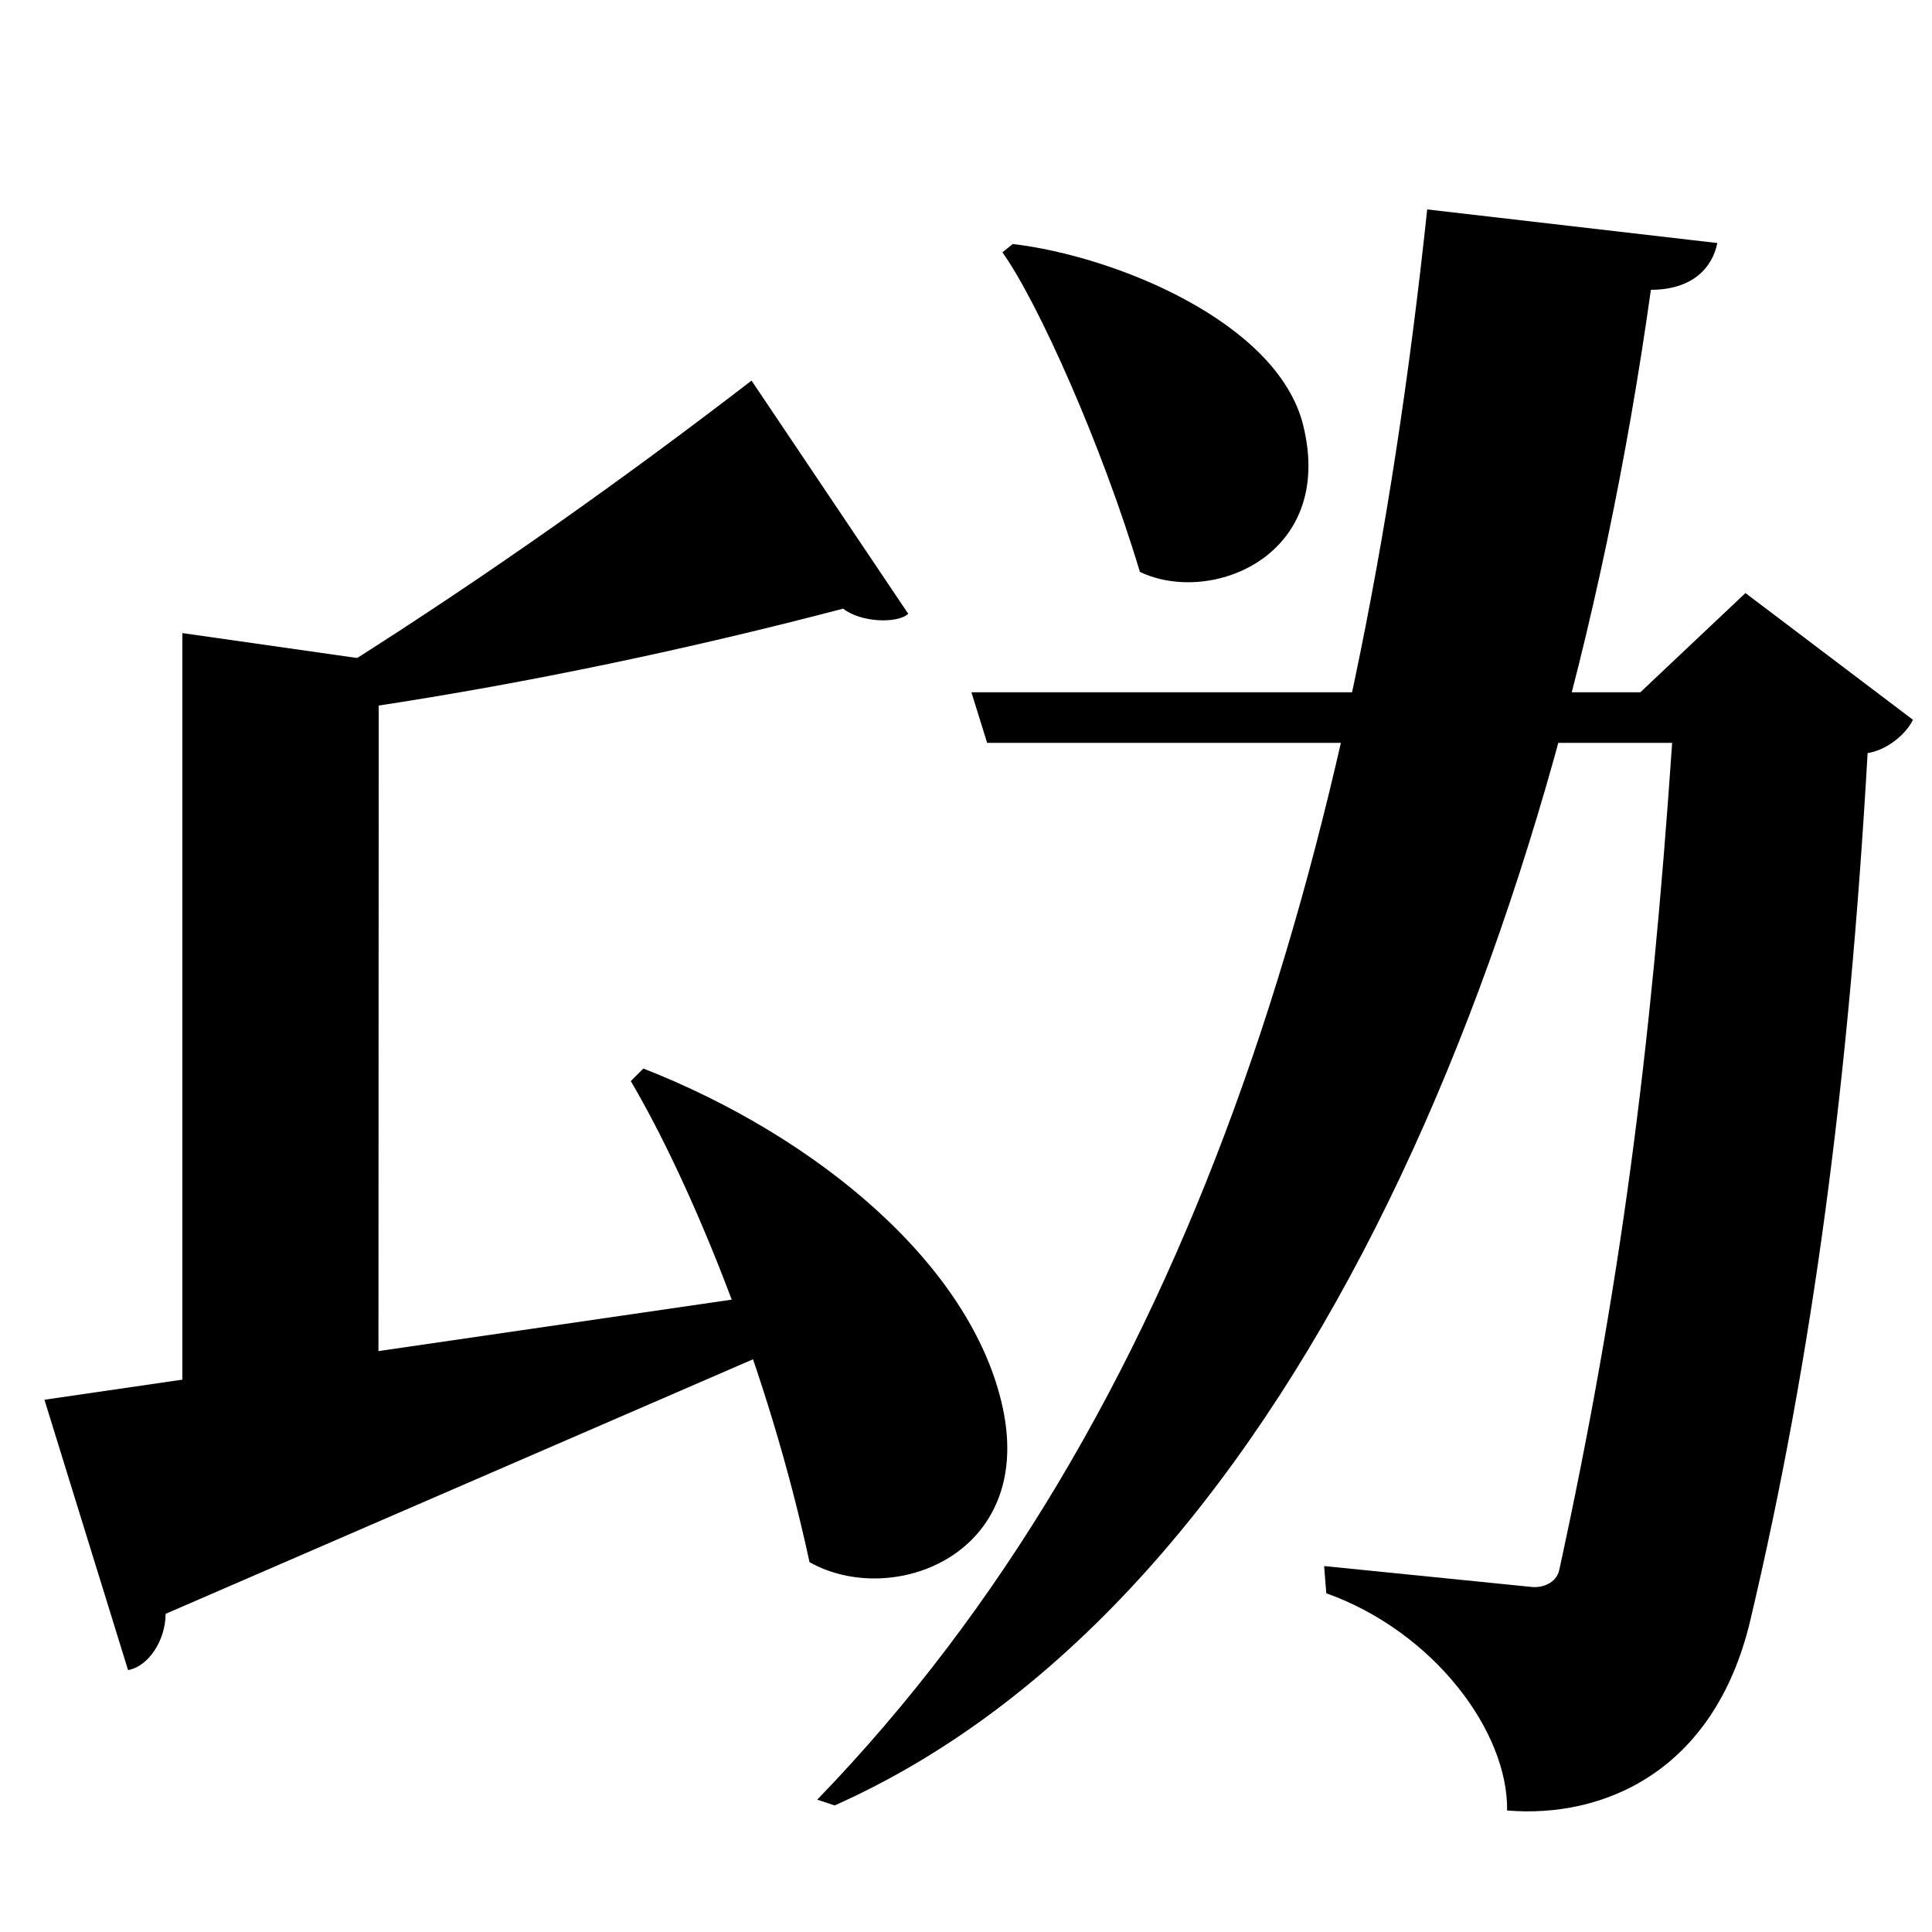 <?xml version="1.0" encoding="UTF-8" standalone="no"?>
<svg viewBox="0 0 2000 2000" version="1.1" xmlns="http://www.w3.org/2000/svg" xmlns:sodipodi="http://sodipodi.sourceforge.net/DTD/sodipodi-0.dtd">
	
      <path sodipodi:nodetypes="ccccc" d="m 188.765,655.358 v 862.902 l 202.977,-49.48 0.324,-784.421 z" id="path2359"></path>
      <path sodipodi:nodetypes="cccccc" d="M 940.224,635.434 778,394 C 644.631,496.565 505.193,595.476 357.137,689.197 l 26.383,42.486 c 166.031,-25.043 332.979,-60.625 489.293,-101.608 18.321,14.399 56.003,15.689 67.412,5.359 z" id="path2368"></path>
      <path id="path2373" d="m 46,1449 86.564,279.849 c 20.763,-3.576 38.786,-30.293 38.887,-58.236 L 849.082,1377 l 14,-47 z" sodipodi:nodetypes="cccccc"></path>
      <path id="path2379" d="m 653,1119.14 c 63,107 142.591,300.469 185,498 85,48 233.115,-6.842 200,-160 -32,-148 -193,-281 -372,-351 z" sodipodi:nodetypes="ccscc"></path>
      <path d="m 1477.433,216.799 300.337,34.788 C 1772.543,277.494 1751.715,299.998 1709,300 1610.169,1005.099 1328.784,1661.815 864,1869 l -18,-6 c 382.024,-394.858 559.249,-966.117 631.433,-1646.201 z" id="path2410" sodipodi:nodetypes="cccccc"></path>
      <path id="path2418" d="M 1021.9,769 H 1731 c -22,322 -54,567 -116.8,856 -3.171,14.594 -18.492,18.742 -27.96,17.87 l -215.5,-21.69 2.211,28.14 c 111.4,39.94 188.3,143.1 187.2,224.9 98.42,8.252 214.472,-39.066 251.8,-197 C 1877,1402 1914,1118 1933.351,779.62 c 18.7,-2.854 38.84,-18.07 46.94,-34.49 l -173.4,-131.2 -108.8,102.7 h -692.5 z" sodipodi:nodetypes="ccsscccscccccc"></path>
      <path id="path2420" d="m 1037.7,261.2 c 36.557,51.253 102.66,198.558 142.3,330.8 73.397,35.212 202.7,-16.4 169,-152 -26.555,-106.849 -195.3,-175.1 -300.6,-187.4 z" sodipodi:nodetypes="ccscc"></path>
    
</svg>
